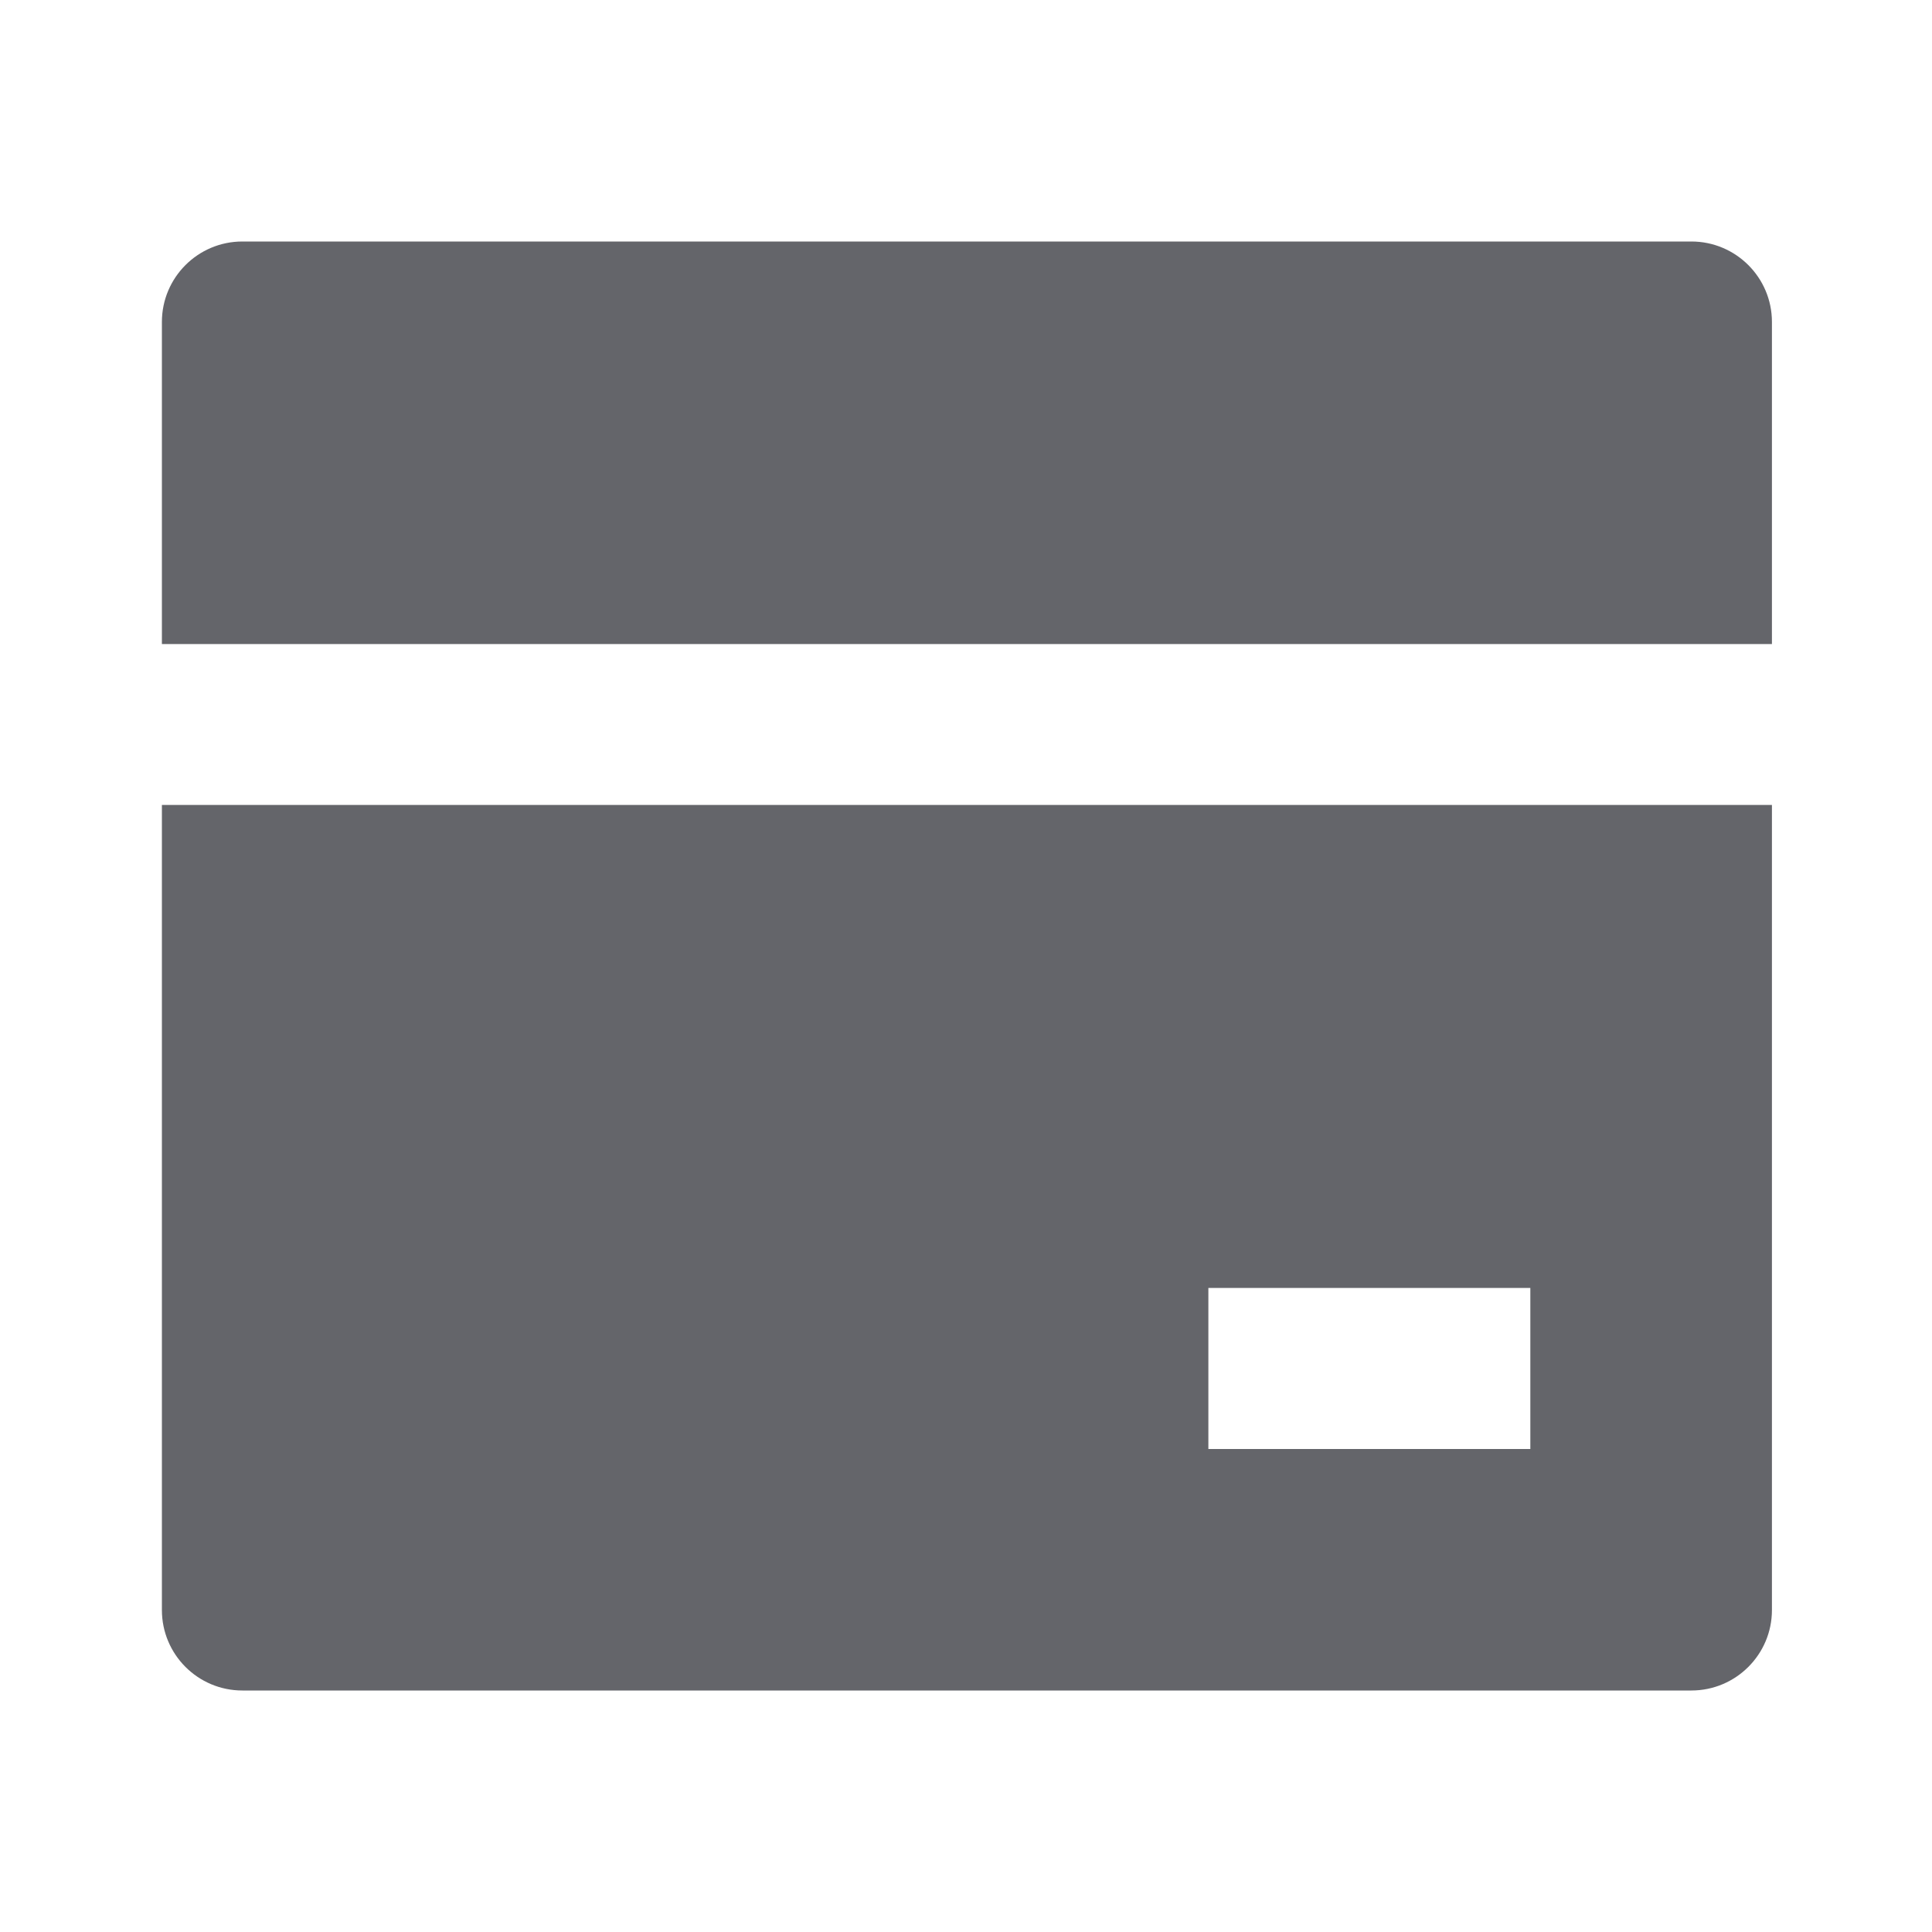 <svg width="20" height="20" viewBox="0 0 20 20" fill="none" xmlns="http://www.w3.org/2000/svg">
<g id="Frame">
<path id="Vector" d="M18.343 8.333V16.667C18.343 17.127 17.969 17.5 17.509 17.5H2.509C2.049 17.5 1.676 17.127 1.676 16.667V8.333H18.343ZM18.343 6.667H1.676V3.333C1.676 2.873 2.049 2.5 2.509 2.5H17.509C17.969 2.5 18.343 2.873 18.343 3.333V6.667ZM12.509 13.333V15H15.842V13.333H12.509Z" fill="#64656A"/>
</g>
</svg>
